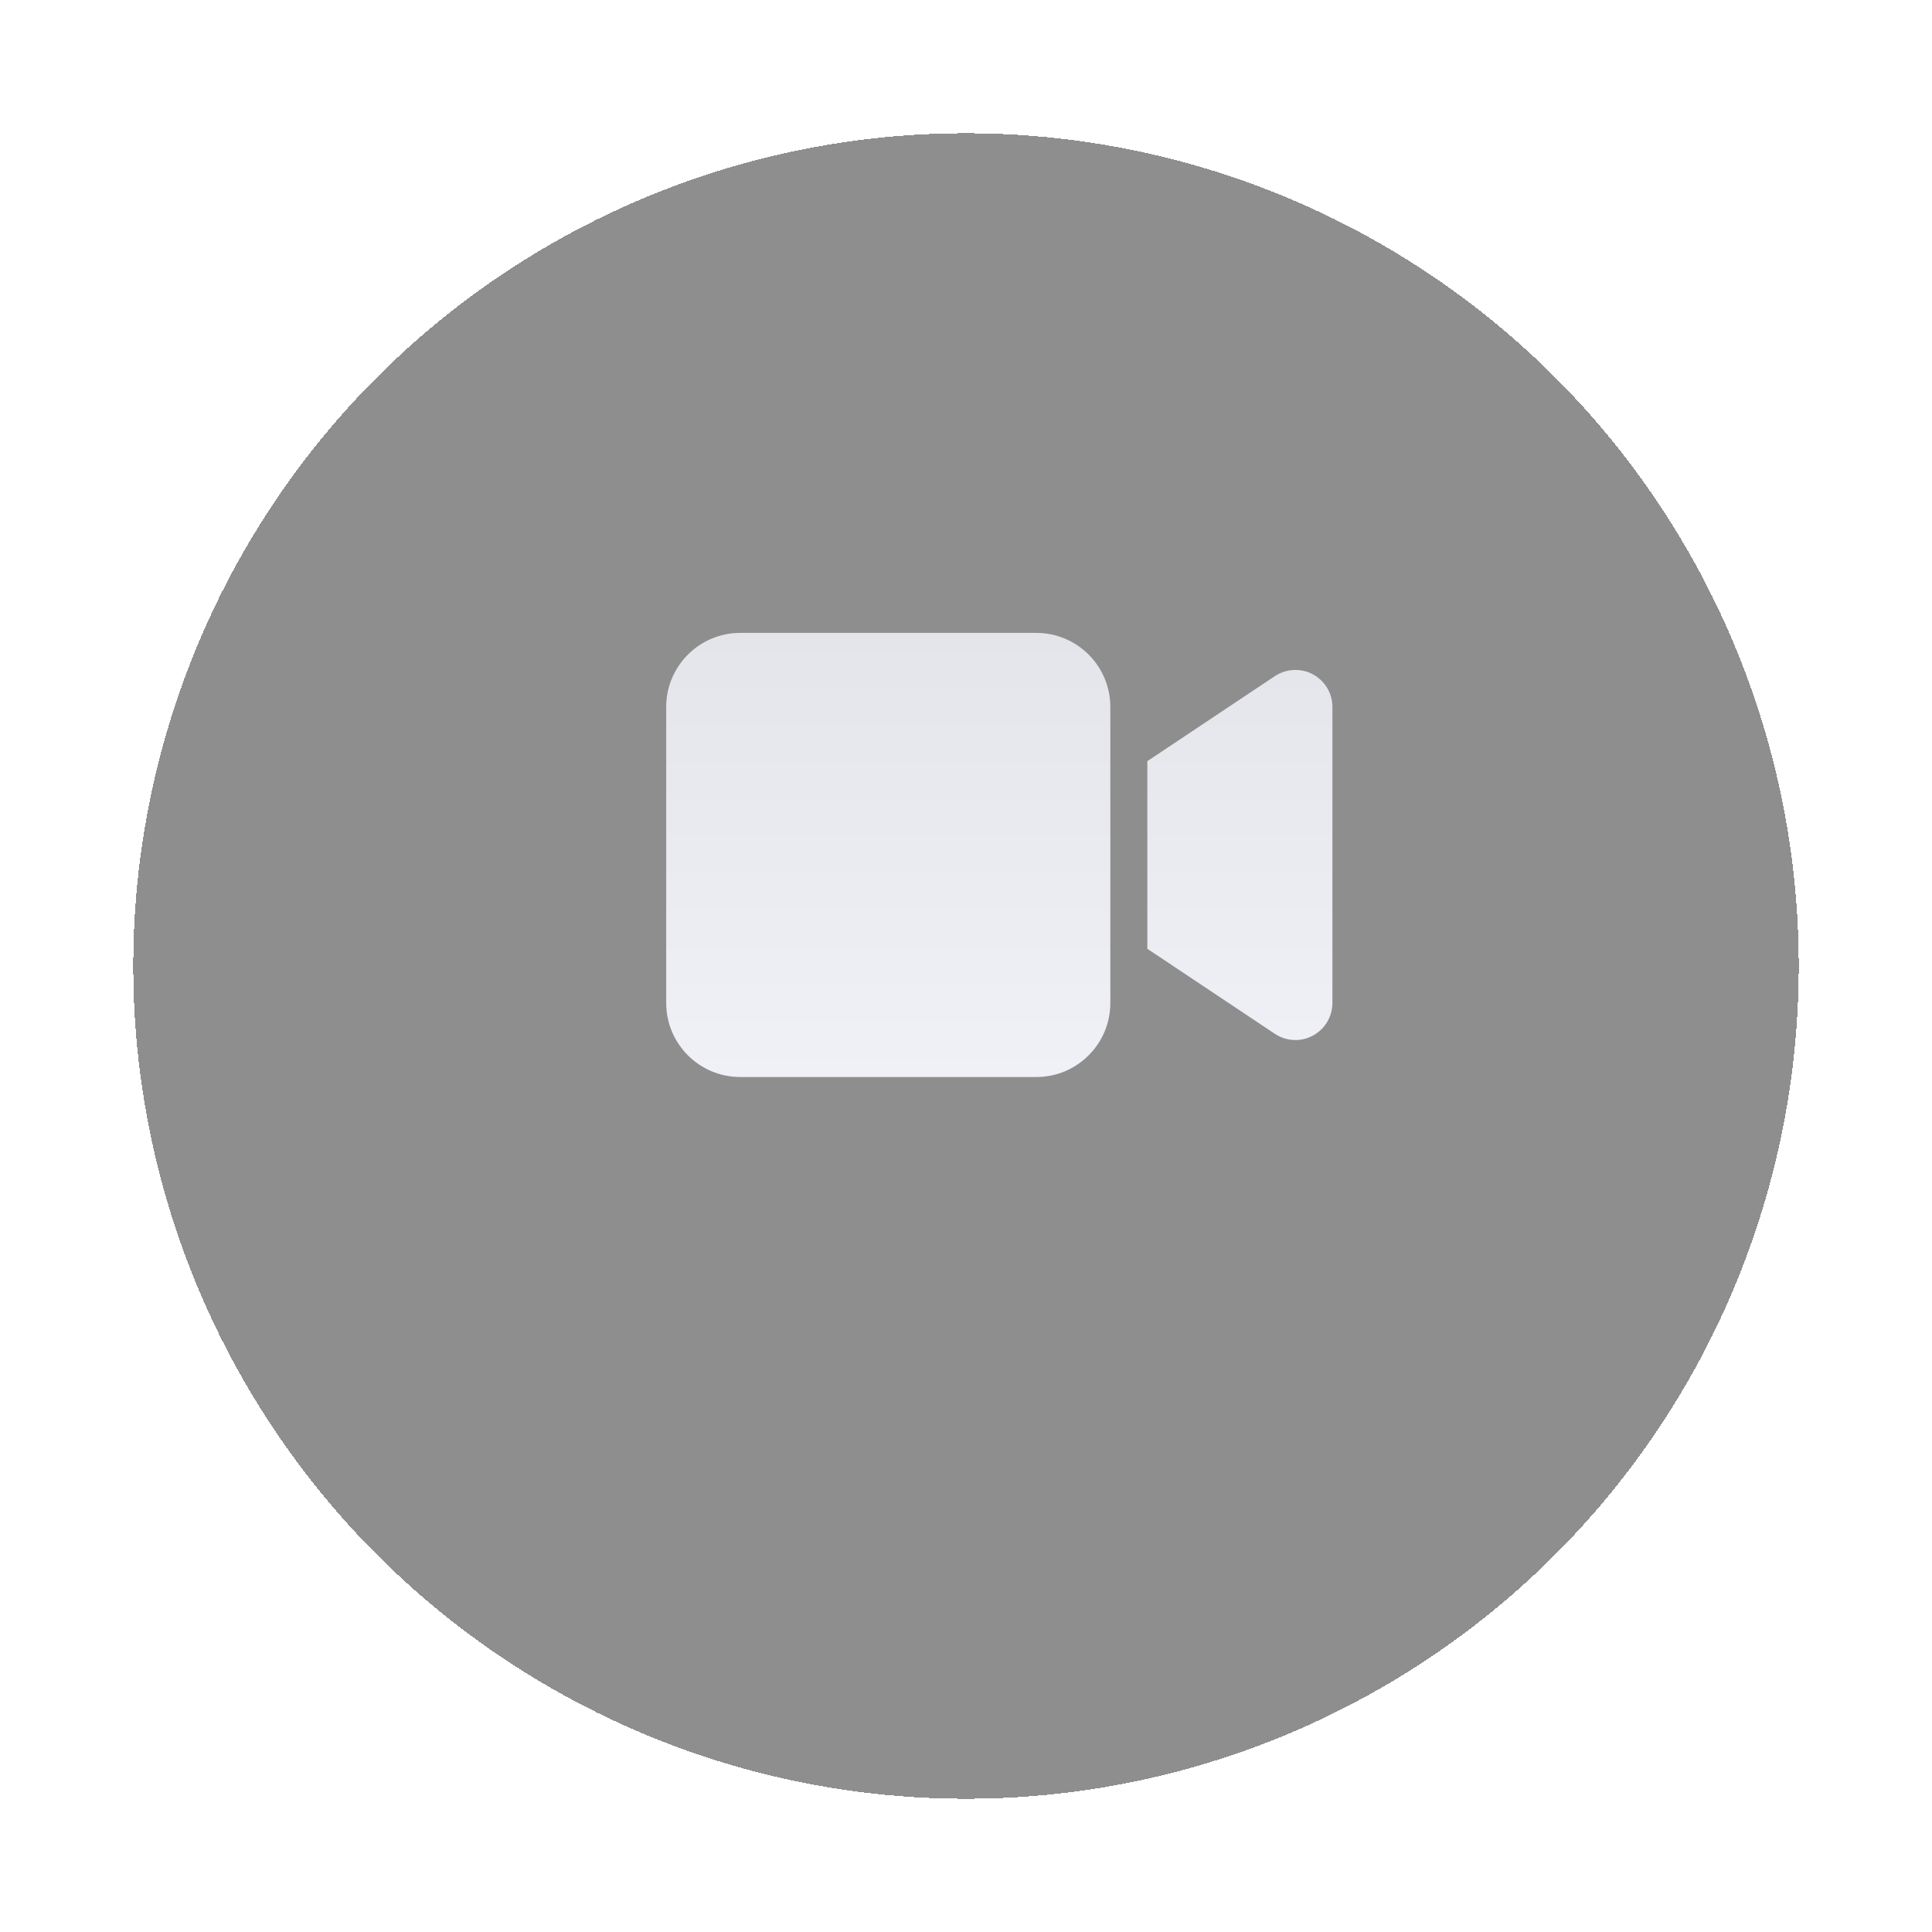<svg width="58" height="58" viewBox="0 0 58 58" fill="none" xmlns="http://www.w3.org/2000/svg">
<g id="ButtonVideo">
<g id="Ellipse 241" filter="url(#filter0_d_45_432)">
<circle cx="28" cy="26" r="25" fill="#1F1F1F" fill-opacity="0.5" shape-rendering="crispEdges"/>
</g>
<path id="videoIcon" d="M20 21.222C20 19.997 20.997 19 22.222 19H31.111C32.337 19 33.333 19.997 33.333 21.222V30.111C33.333 31.337 32.337 32.333 31.111 32.333H22.222C20.997 32.333 20 31.337 20 30.111V21.222ZM39.413 20.243C39.774 20.438 40 20.812 40 21.222V30.111C40 30.521 39.774 30.896 39.413 31.09C39.052 31.285 38.615 31.264 38.271 31.035L34.938 28.812L34.444 28.483V27.889V23.444V22.851L34.938 22.521L38.271 20.299C38.611 20.073 39.049 20.049 39.413 20.243Z" fill="url(#paint0_linear_45_432)"/>
</g>
<defs>
<filter id="filter0_d_45_432" x="0" y="0" width="58" height="58" filterUnits="userSpaceOnUse" color-interpolation-filters="sRGB">
<feFlood flood-opacity="0" result="BackgroundImageFix"/>
<feColorMatrix in="SourceAlpha" type="matrix" values="0 0 0 0 0 0 0 0 0 0 0 0 0 0 0 0 0 0 127 0" result="hardAlpha"/>
<feOffset dx="1" dy="3"/>
<feGaussianBlur stdDeviation="2"/>
<feComposite in2="hardAlpha" operator="out"/>
<feColorMatrix type="matrix" values="0 0 0 0 0.798 0 0 0 0 0.788 0 0 0 0 0.788 0 0 0 0.25 0"/>
<feBlend mode="normal" in2="BackgroundImageFix" result="effect1_dropShadow_45_432"/>
<feBlend mode="normal" in="SourceGraphic" in2="effect1_dropShadow_45_432" result="shape"/>
</filter>
<linearGradient id="paint0_linear_45_432" x1="30" y1="19" x2="30" y2="32.333" gradientUnits="userSpaceOnUse">
<stop stop-color="#E4E5EA"/>
<stop offset="1" stop-color="#F0F1F6"/>
</linearGradient>
</defs>
</svg>
